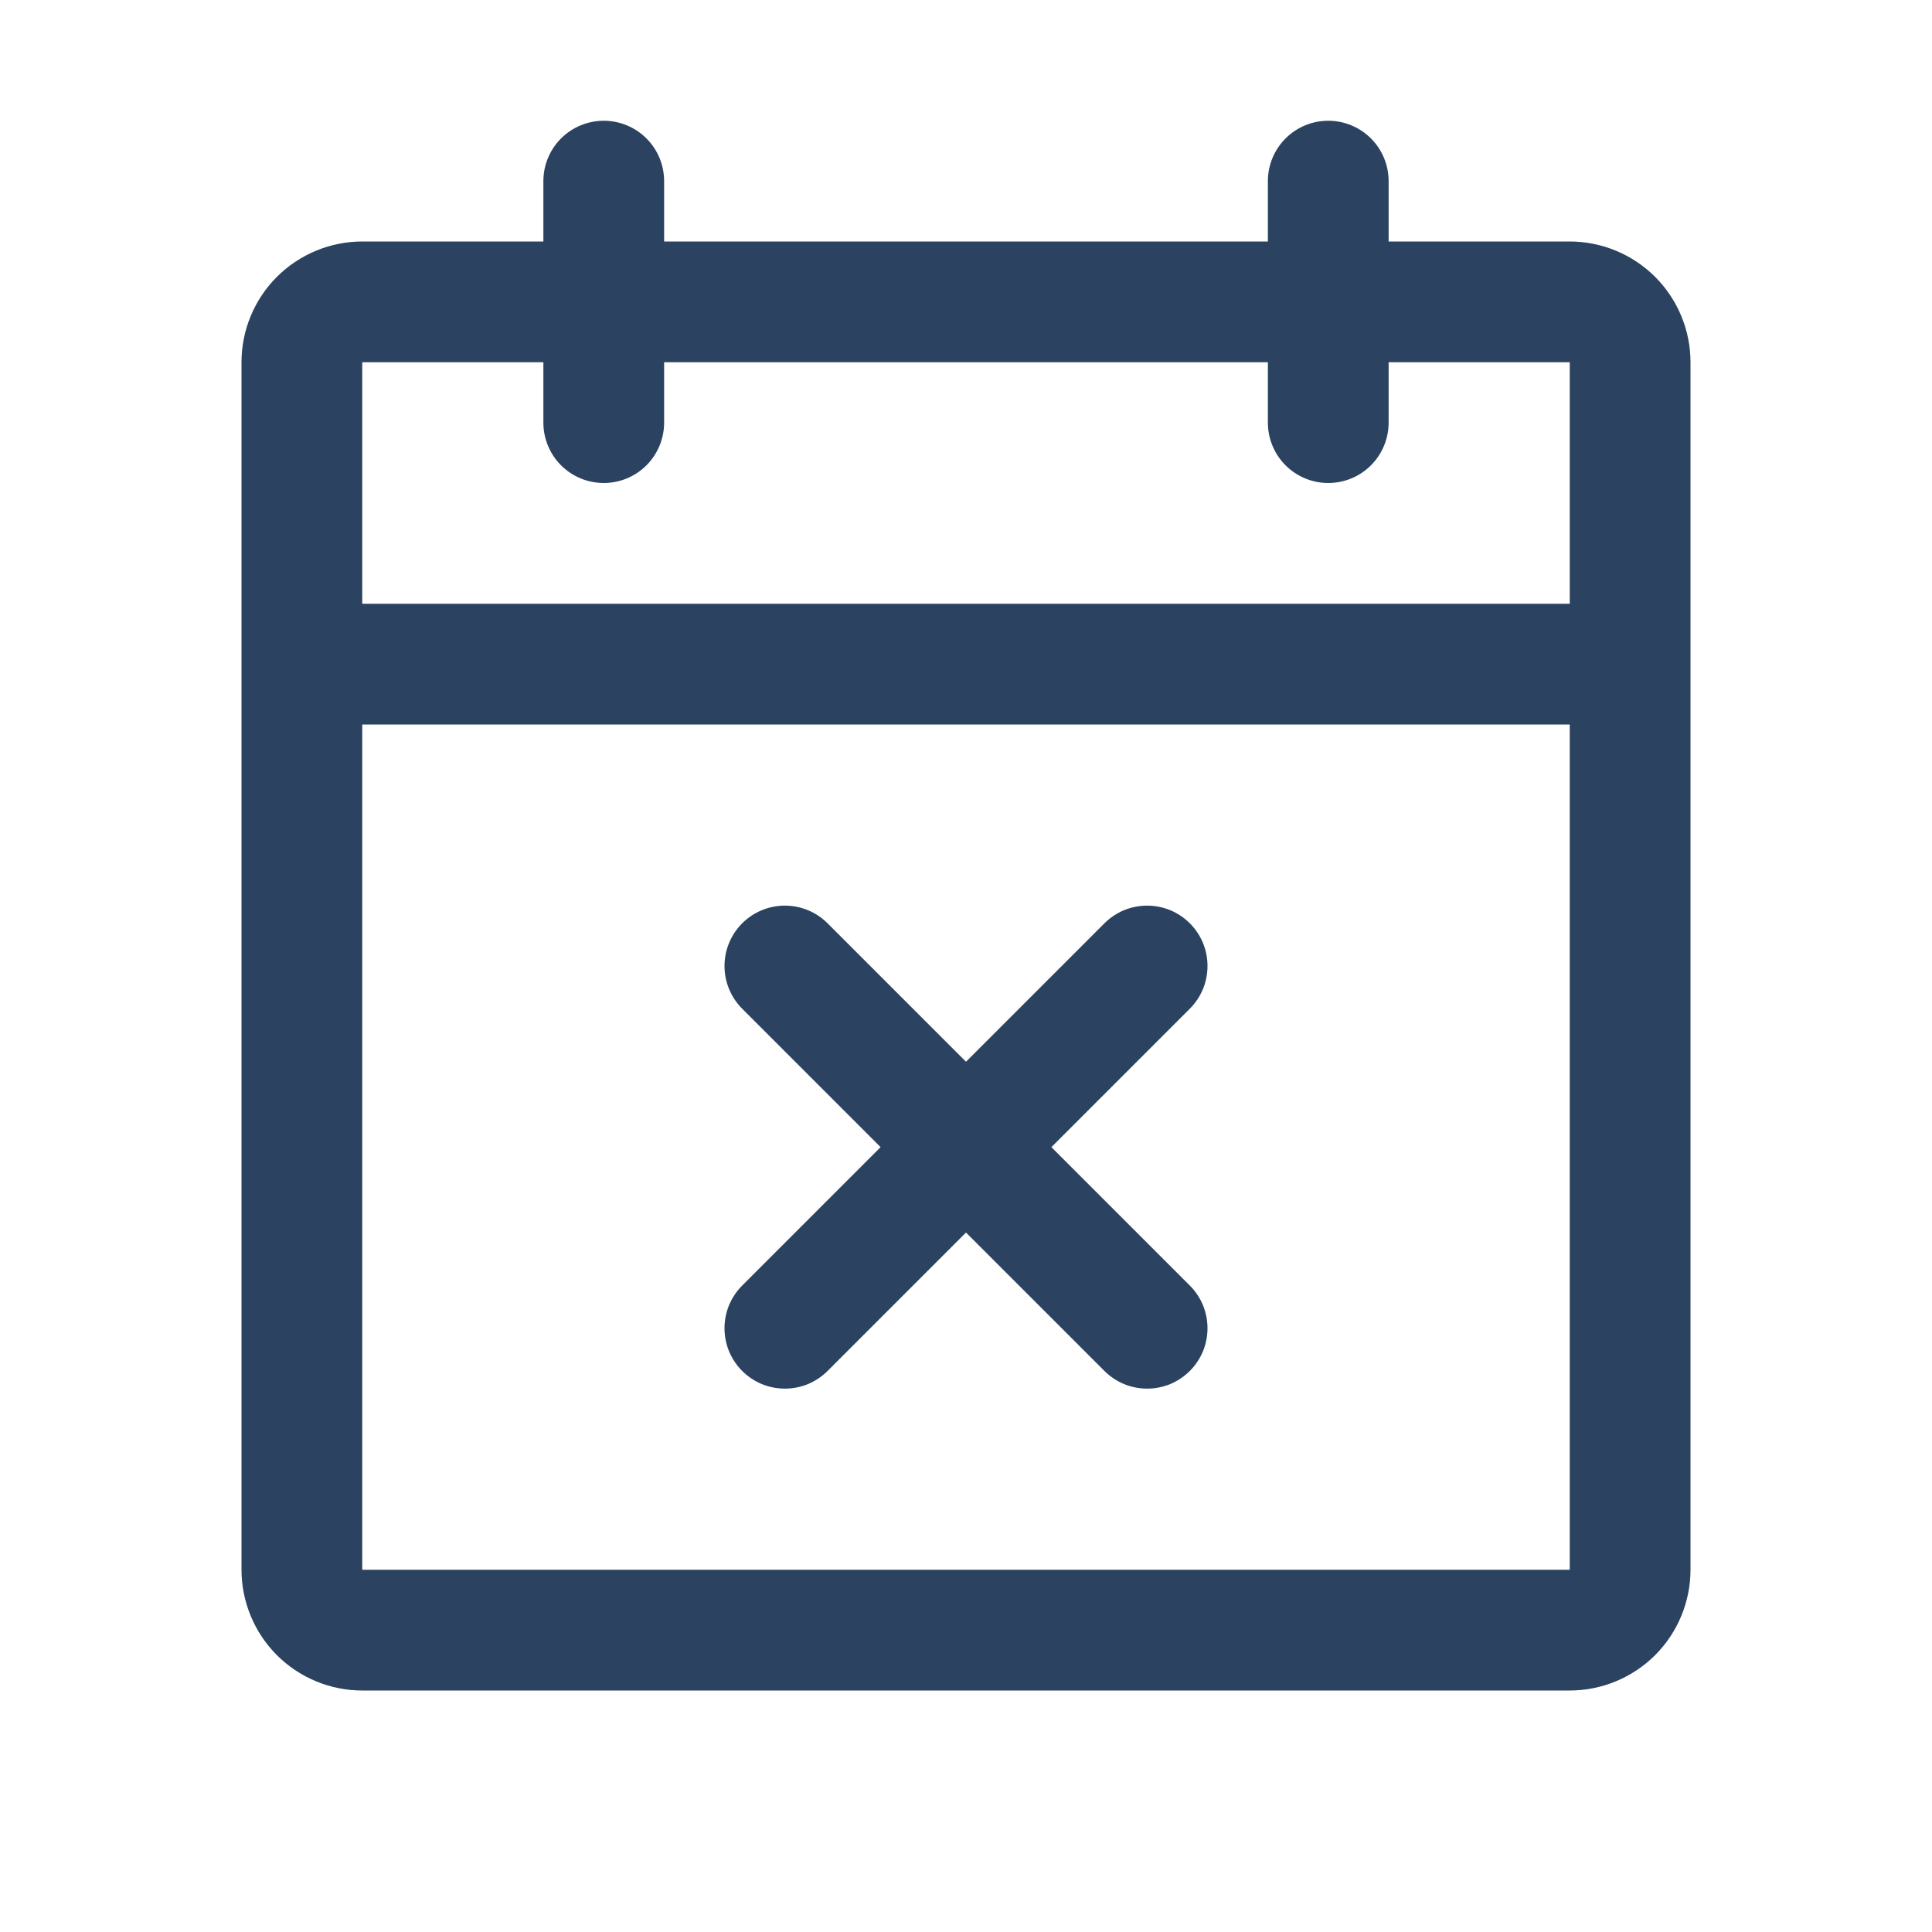 <svg width="20" height="20" viewBox="0 0 20 20" fill="none" xmlns="http://www.w3.org/2000/svg">
<path d="M16.25 2.5H14.375V1.875C14.375 1.709 14.309 1.55 14.192 1.433C14.075 1.316 13.916 1.25 13.75 1.25C13.584 1.25 13.425 1.316 13.308 1.433C13.191 1.55 13.125 1.709 13.125 1.875V2.5H6.875V1.875C6.875 1.709 6.809 1.55 6.692 1.433C6.575 1.316 6.416 1.25 6.25 1.25C6.084 1.25 5.925 1.316 5.808 1.433C5.691 1.55 5.625 1.709 5.625 1.875V2.5H3.75C3.418 2.5 3.101 2.632 2.866 2.866C2.632 3.101 2.5 3.418 2.5 3.75V16.25C2.5 16.581 2.632 16.899 2.866 17.134C3.101 17.368 3.418 17.5 3.75 17.5H16.25C16.581 17.5 16.899 17.368 17.134 17.134C17.368 16.899 17.5 16.581 17.5 16.25V3.75C17.5 3.418 17.368 3.101 17.134 2.866C16.899 2.632 16.581 2.5 16.25 2.5ZM5.625 3.75V4.375C5.625 4.541 5.691 4.7 5.808 4.817C5.925 4.934 6.084 5 6.25 5C6.416 5 6.575 4.934 6.692 4.817C6.809 4.7 6.875 4.541 6.875 4.375V3.75H13.125V4.375C13.125 4.541 13.191 4.7 13.308 4.817C13.425 4.934 13.584 5 13.75 5C13.916 5 14.075 4.934 14.192 4.817C14.309 4.7 14.375 4.541 14.375 4.375V3.75H16.25V6.25H3.75V3.75H5.625ZM16.25 16.25H3.75V7.5H16.25V16.25ZM12.317 10.442L10.884 11.875L12.317 13.308C12.375 13.366 12.421 13.435 12.453 13.511C12.484 13.587 12.5 13.668 12.5 13.75C12.5 13.832 12.484 13.913 12.453 13.989C12.421 14.065 12.375 14.134 12.317 14.192C12.259 14.25 12.19 14.296 12.114 14.328C12.038 14.359 11.957 14.375 11.875 14.375C11.793 14.375 11.712 14.359 11.636 14.328C11.56 14.296 11.491 14.25 11.433 14.192L10 12.759L8.567 14.192C8.509 14.25 8.44 14.296 8.364 14.328C8.288 14.359 8.207 14.375 8.125 14.375C8.043 14.375 7.962 14.359 7.886 14.328C7.81 14.296 7.741 14.25 7.683 14.192C7.625 14.134 7.579 14.065 7.547 13.989C7.516 13.913 7.5 13.832 7.5 13.75C7.5 13.668 7.516 13.587 7.547 13.511C7.579 13.435 7.625 13.366 7.683 13.308L9.116 11.875L7.683 10.442C7.566 10.325 7.5 10.166 7.5 10C7.5 9.834 7.566 9.675 7.683 9.558C7.8 9.441 7.959 9.375 8.125 9.375C8.291 9.375 8.45 9.441 8.567 9.558L10 10.991L11.433 9.558C11.491 9.5 11.56 9.454 11.636 9.422C11.712 9.391 11.793 9.375 11.875 9.375C11.957 9.375 12.038 9.391 12.114 9.422C12.19 9.454 12.259 9.5 12.317 9.558C12.375 9.616 12.421 9.685 12.453 9.761C12.484 9.837 12.5 9.918 12.5 10C12.5 10.082 12.484 10.163 12.453 10.239C12.421 10.315 12.375 10.384 12.317 10.442Z" fill="#2B4360"/>
</svg>
